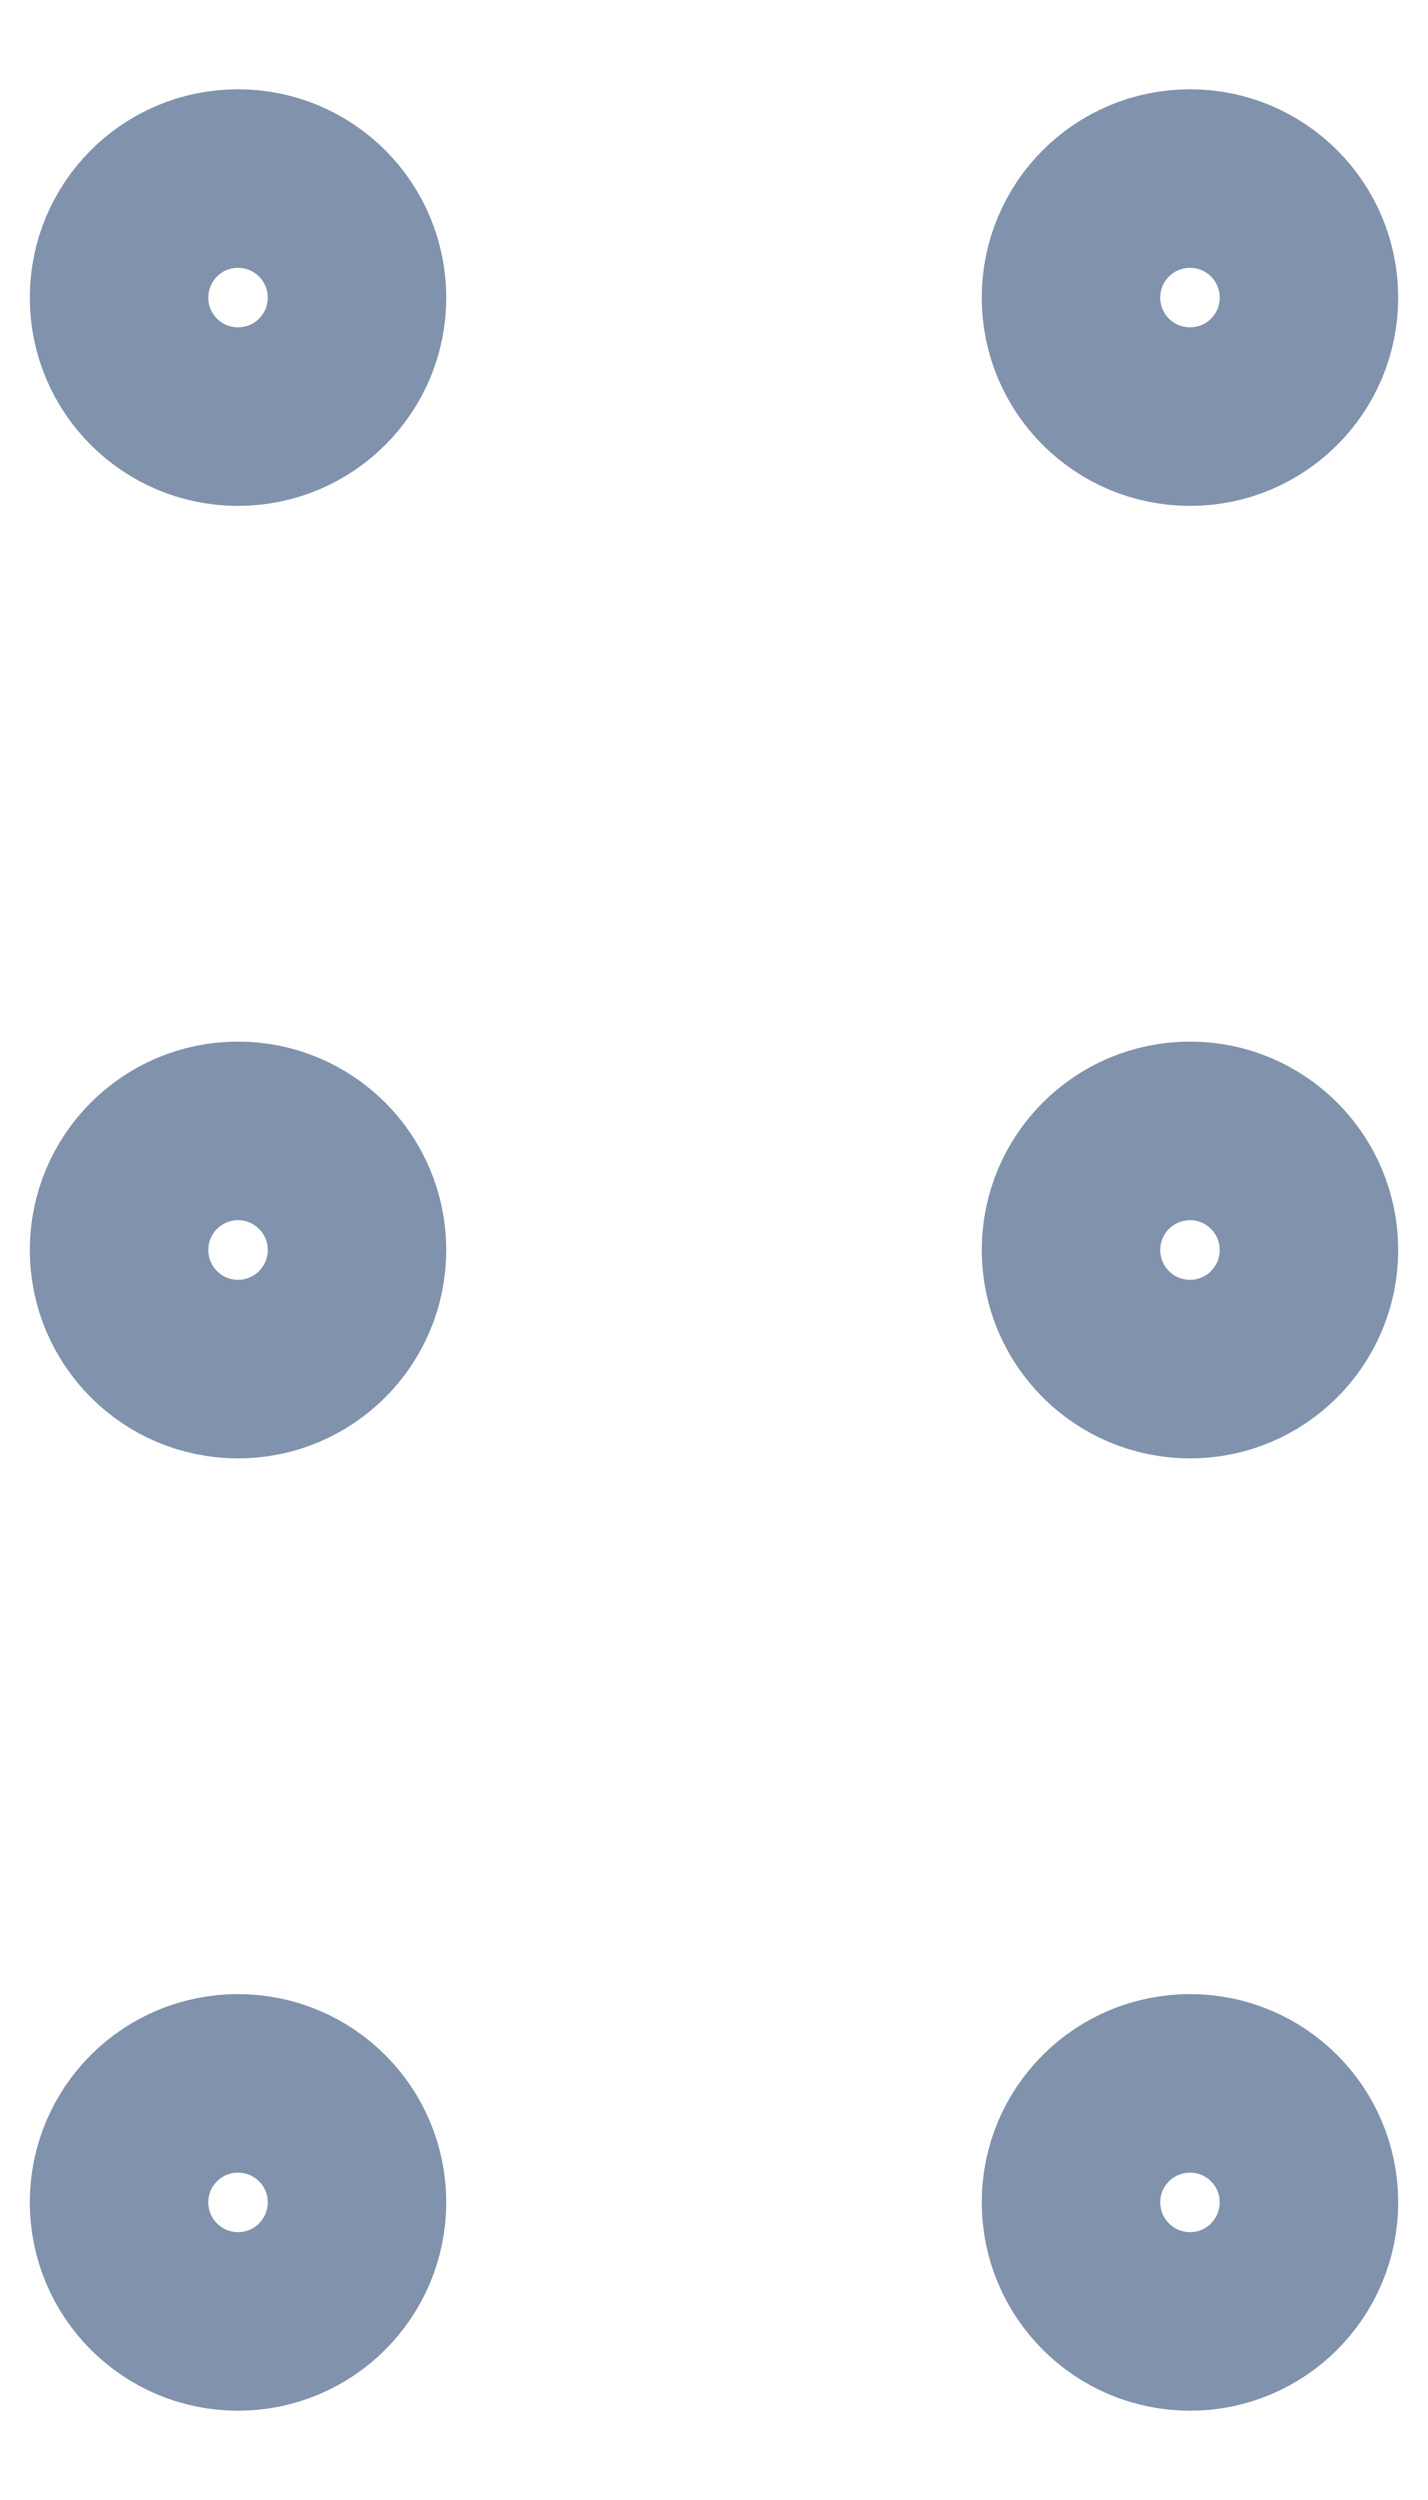   <svg width="8" height="14" viewBox="0 0 8 14" fill="none" xmlns="http://www.w3.org/2000/svg">
                        <path
                          d="M0.667 1.667C0.667 2.035 0.965 2.333 1.333 2.333C1.702 2.333 2 2.035 2 1.667C2 1.298 1.702 1 1.333 1C0.965 1 0.667 1.298 0.667 1.667Z"
                          stroke="#8092AC"
                          strokeWidth="1.333"
                        />
                        <path
                          d="M6 1.667C6 2.035 6.298 2.333 6.667 2.333C7.035 2.333 7.333 2.035 7.333 1.667C7.333 1.298 7.035 1 6.667 1C6.298 1 6 1.298 6 1.667Z"
                          stroke="#8092AC"
                          strokeWidth="1.333"
                        />
                        <path
                          d="M0.667 7C0.667 7.368 0.965 7.667 1.333 7.667C1.702 7.667 2 7.368 2 7C2 6.632 1.702 6.333 1.333 6.333C0.965 6.333 0.667 6.632 0.667 7Z"
                          stroke="#8092AC"
                          strokeWidth="1.333"
                        />
                        <path
                          d="M6 7C6 7.368 6.298 7.667 6.667 7.667C7.035 7.667 7.333 7.368 7.333 7C7.333 6.632 7.035 6.333 6.667 6.333C6.298 6.333 6 6.632 6 7Z"
                          stroke="#8092AC"
                          strokeWidth="1.333"
                        />
                        <path
                          d="M0.667 12.333C0.667 12.701 0.965 13 1.333 13C1.702 13 2 12.701 2 12.333C2 11.965 1.702 11.667 1.333 11.667C0.965 11.667 0.667 11.965 0.667 12.333Z"
                          stroke="#8092AC"
                          strokeWidth="1.333"
                        />
                        <path
                          d="M6 12.333C6 12.701 6.298 13 6.667 13C7.035 13 7.333 12.701 7.333 12.333C7.333 11.965 7.035 11.667 6.667 11.667C6.298 11.667 6 11.965 6 12.333Z"
                          stroke="#8092AC"
                          strokeWidth="1.333"
                        />
                      </svg>